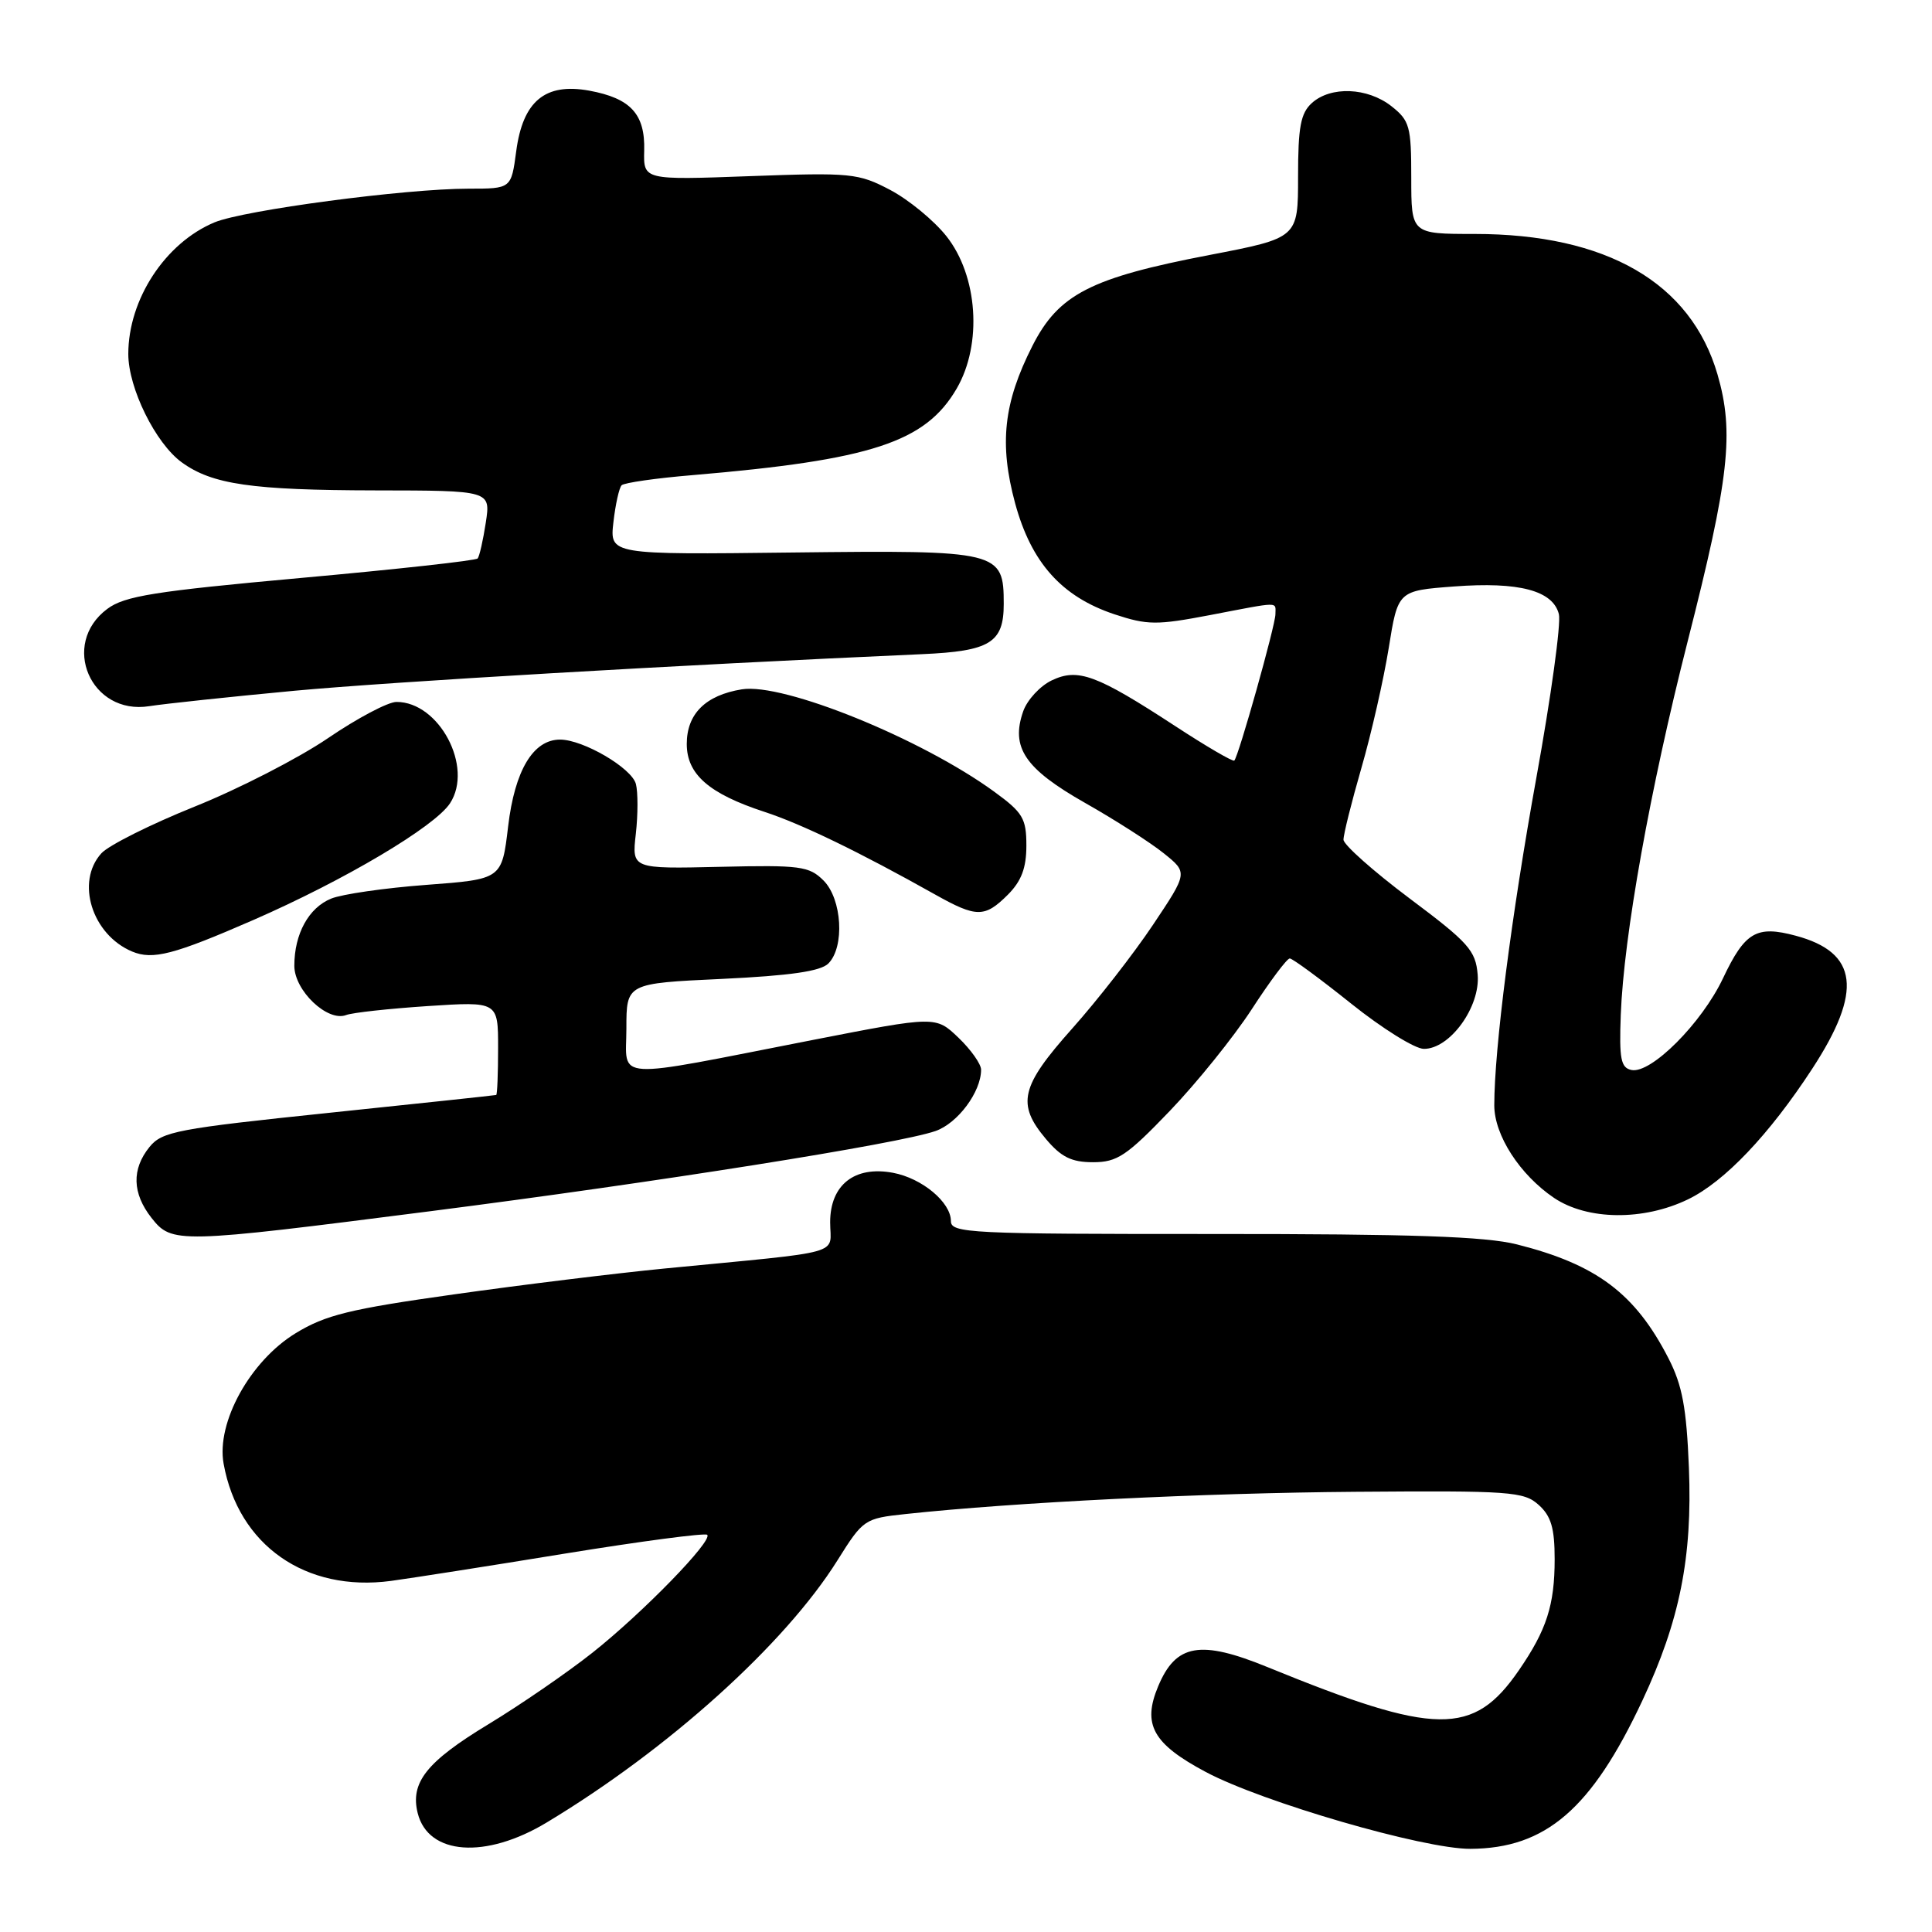 <?xml version="1.0" encoding="UTF-8" standalone="no"?>
<!DOCTYPE svg PUBLIC "-//W3C//DTD SVG 1.1//EN" "http://www.w3.org/Graphics/SVG/1.1/DTD/svg11.dtd" >
<svg xmlns="http://www.w3.org/2000/svg" xmlns:xlink="http://www.w3.org/1999/xlink" version="1.1" viewBox="0 0 256 256">
 <g >
 <path fill="currentColor"
d=" M 72.44 241.49 C 88.59 231.77 104.01 217.86 110.97 206.75 C 114.37 201.32 114.55 201.20 119.97 200.62 C 134.48 199.06 159.58 197.82 179.63 197.67 C 200.12 197.51 201.92 197.64 203.88 199.40 C 205.53 200.89 206.00 202.48 206.00 206.59 C 206.00 212.68 204.94 215.97 201.26 221.32 C 195.23 230.08 190.27 230.02 168.00 220.92 C 159.04 217.25 155.81 217.82 153.46 223.45 C 151.34 228.51 152.76 231.06 159.76 234.79 C 167.26 238.79 188.66 245.01 194.83 244.98 C 204.82 244.93 210.90 239.69 217.63 225.32 C 222.58 214.75 224.26 206.37 223.79 194.50 C 223.47 186.56 222.92 183.57 221.09 180.00 C 216.68 171.40 211.56 167.55 201.00 164.89 C 196.83 163.84 187.09 163.50 160.75 163.51 C 128.52 163.52 126.00 163.40 126.00 161.80 C 126.00 159.31 122.18 156.12 118.32 155.40 C 113.24 154.45 110.00 157.00 110.00 161.95 C 110.00 166.39 112.40 165.72 88.00 168.09 C 81.67 168.71 69.15 170.24 60.17 171.51 C 46.35 173.45 43.13 174.24 39.17 176.66 C 33.15 180.34 28.64 188.49 29.63 193.95 C 31.58 204.75 40.48 210.99 51.80 209.48 C 54.39 209.13 64.76 207.51 74.85 205.86 C 84.95 204.22 93.43 203.10 93.71 203.37 C 94.48 204.14 85.23 213.65 78.53 218.97 C 75.21 221.60 68.98 225.89 64.67 228.50 C 56.52 233.44 54.33 236.20 55.35 240.26 C 56.75 245.82 64.35 246.37 72.44 241.49 Z  M 57.04 160.49 C 87.05 156.65 119.06 151.57 123.95 149.87 C 126.91 148.84 130.00 144.68 130.00 141.74 C 130.00 140.99 128.65 139.08 127.00 137.50 C 123.99 134.62 123.99 134.62 107.75 137.79 C 80.61 143.10 83.00 143.24 83.00 136.28 C 83.00 130.30 83.00 130.30 95.66 129.71 C 104.70 129.28 108.73 128.70 109.76 127.67 C 111.95 125.48 111.58 119.13 109.12 116.67 C 107.21 114.77 106.06 114.61 95.38 114.86 C 83.72 115.13 83.72 115.13 84.25 110.49 C 84.54 107.93 84.54 104.96 84.26 103.88 C 83.70 101.76 77.27 98.00 74.21 98.00 C 70.65 98.00 68.21 102.07 67.33 109.50 C 66.50 116.50 66.50 116.50 56.50 117.25 C 51.00 117.66 45.32 118.48 43.88 119.07 C 40.90 120.28 39.00 123.75 39.00 127.97 C 39.00 131.26 43.40 135.44 45.86 134.50 C 46.69 134.18 51.56 133.65 56.68 133.31 C 66.00 132.70 66.00 132.70 66.00 138.85 C 66.00 142.23 65.89 145.04 65.75 145.09 C 65.61 145.14 55.63 146.20 43.56 147.46 C 23.51 149.55 21.47 149.93 19.81 151.98 C 17.43 154.92 17.52 158.12 20.07 161.37 C 22.78 164.80 23.44 164.79 57.04 160.49 Z  M 223.67 158.92 C 228.51 156.58 234.42 150.36 240.12 141.63 C 246.85 131.33 246.22 126.21 237.95 123.99 C 232.75 122.59 231.22 123.48 228.31 129.62 C 225.50 135.57 218.77 142.31 216.18 141.78 C 214.77 141.49 214.54 140.32 214.76 134.47 C 215.16 123.99 218.64 104.56 223.62 85.00 C 229.14 63.34 229.81 57.31 227.58 49.62 C 224.04 37.46 212.88 31.00 195.39 31.00 C 187.00 31.00 187.00 31.00 187.00 23.57 C 187.00 16.74 186.79 15.98 184.37 14.07 C 181.19 11.58 176.34 11.39 173.83 13.65 C 172.34 15.00 172.00 16.83 172.00 23.42 C 172.00 31.53 172.00 31.53 160.25 33.79 C 144.51 36.81 140.27 38.99 136.80 45.83 C 132.97 53.38 132.38 58.80 134.51 66.69 C 136.65 74.56 140.68 79.07 147.68 81.40 C 152.04 82.84 153.27 82.85 160.34 81.50 C 169.79 79.69 169.00 79.70 169.00 81.39 C 169.00 82.84 164.12 100.22 163.55 100.78 C 163.37 100.96 159.87 98.92 155.77 96.24 C 145.28 89.39 142.84 88.49 139.35 90.16 C 137.81 90.90 136.11 92.74 135.58 94.25 C 133.90 99.04 135.79 101.85 143.76 106.38 C 147.76 108.64 152.46 111.66 154.21 113.07 C 157.40 115.63 157.40 115.63 152.76 122.57 C 150.21 126.38 145.40 132.56 142.06 136.30 C 135.23 143.96 134.68 146.28 138.59 150.92 C 140.61 153.32 141.98 154.00 144.83 154.00 C 148.03 154.00 149.28 153.17 154.99 147.22 C 158.57 143.49 163.47 137.41 165.87 133.72 C 168.27 130.02 170.53 127.00 170.90 127.00 C 171.26 127.00 174.92 129.69 179.03 132.98 C 183.14 136.27 187.47 138.97 188.66 138.98 C 192.11 139.01 196.16 133.43 195.80 129.15 C 195.53 125.94 194.60 124.90 186.77 119.04 C 181.97 115.44 178.04 111.94 178.02 111.27 C 178.01 110.59 179.08 106.31 180.39 101.77 C 181.71 97.22 183.33 90.07 184.01 85.89 C 185.23 78.27 185.23 78.27 192.67 77.71 C 201.28 77.06 205.77 78.25 206.56 81.38 C 206.86 82.59 205.52 92.33 203.58 103.03 C 200.28 121.27 198.00 139.00 198.00 146.46 C 198.00 150.42 201.39 155.67 205.92 158.73 C 210.34 161.70 217.76 161.78 223.67 158.92 Z  M 33.58 121.90 C 45.71 116.60 57.60 109.54 59.63 106.44 C 62.77 101.64 58.19 92.99 52.53 93.01 C 51.41 93.01 47.33 95.17 43.46 97.81 C 39.58 100.45 31.63 104.54 25.79 106.88 C 19.95 109.23 14.39 112.01 13.43 113.07 C 10.00 116.86 12.19 123.84 17.50 126.08 C 20.25 127.23 23.03 126.50 33.58 121.90 Z  M 133.55 118.55 C 135.34 116.75 136.00 115.01 136.00 112.05 C 136.00 108.45 135.54 107.67 131.75 104.91 C 122.09 97.87 103.80 90.45 98.30 91.34 C 93.49 92.12 91.00 94.59 91.00 98.58 C 91.00 102.60 93.94 105.17 101.31 107.58 C 106.21 109.18 113.90 112.91 123.91 118.53 C 129.40 121.61 130.48 121.61 133.55 118.55 Z  M 39.00 91.53 C 51.96 90.33 89.75 88.12 122.19 86.68 C 131.19 86.28 133.00 85.17 133.00 80.03 C 133.00 73.02 132.47 72.89 105.03 73.21 C 80.79 73.50 80.79 73.50 81.28 69.20 C 81.55 66.84 82.04 64.63 82.37 64.30 C 82.70 63.97 86.91 63.36 91.74 62.96 C 115.47 60.95 122.63 58.60 126.77 51.48 C 130.19 45.59 129.57 36.54 125.40 31.29 C 123.74 29.20 120.39 26.45 117.94 25.16 C 113.73 22.95 112.77 22.85 99.38 23.34 C 85.26 23.86 85.26 23.86 85.36 19.95 C 85.49 15.11 83.56 13.02 78.07 12.01 C 72.23 10.95 69.28 13.40 68.40 20.05 C 67.74 25.00 67.74 25.00 62.09 25.00 C 53.70 25.00 32.32 27.84 28.41 29.47 C 21.89 32.20 17.00 39.67 17.00 46.91 C 17.00 51.42 20.61 58.74 24.08 61.26 C 28.11 64.19 33.34 64.95 49.76 64.98 C 65.02 65.00 65.02 65.00 64.37 69.25 C 64.01 71.59 63.53 73.72 63.29 74.00 C 63.05 74.28 52.52 75.44 39.89 76.58 C 20.48 78.34 16.51 78.97 14.22 80.68 C 7.94 85.35 12.03 94.81 19.79 93.57 C 21.83 93.25 30.47 92.33 39.00 91.53 Z "/>
</g>
</svg>